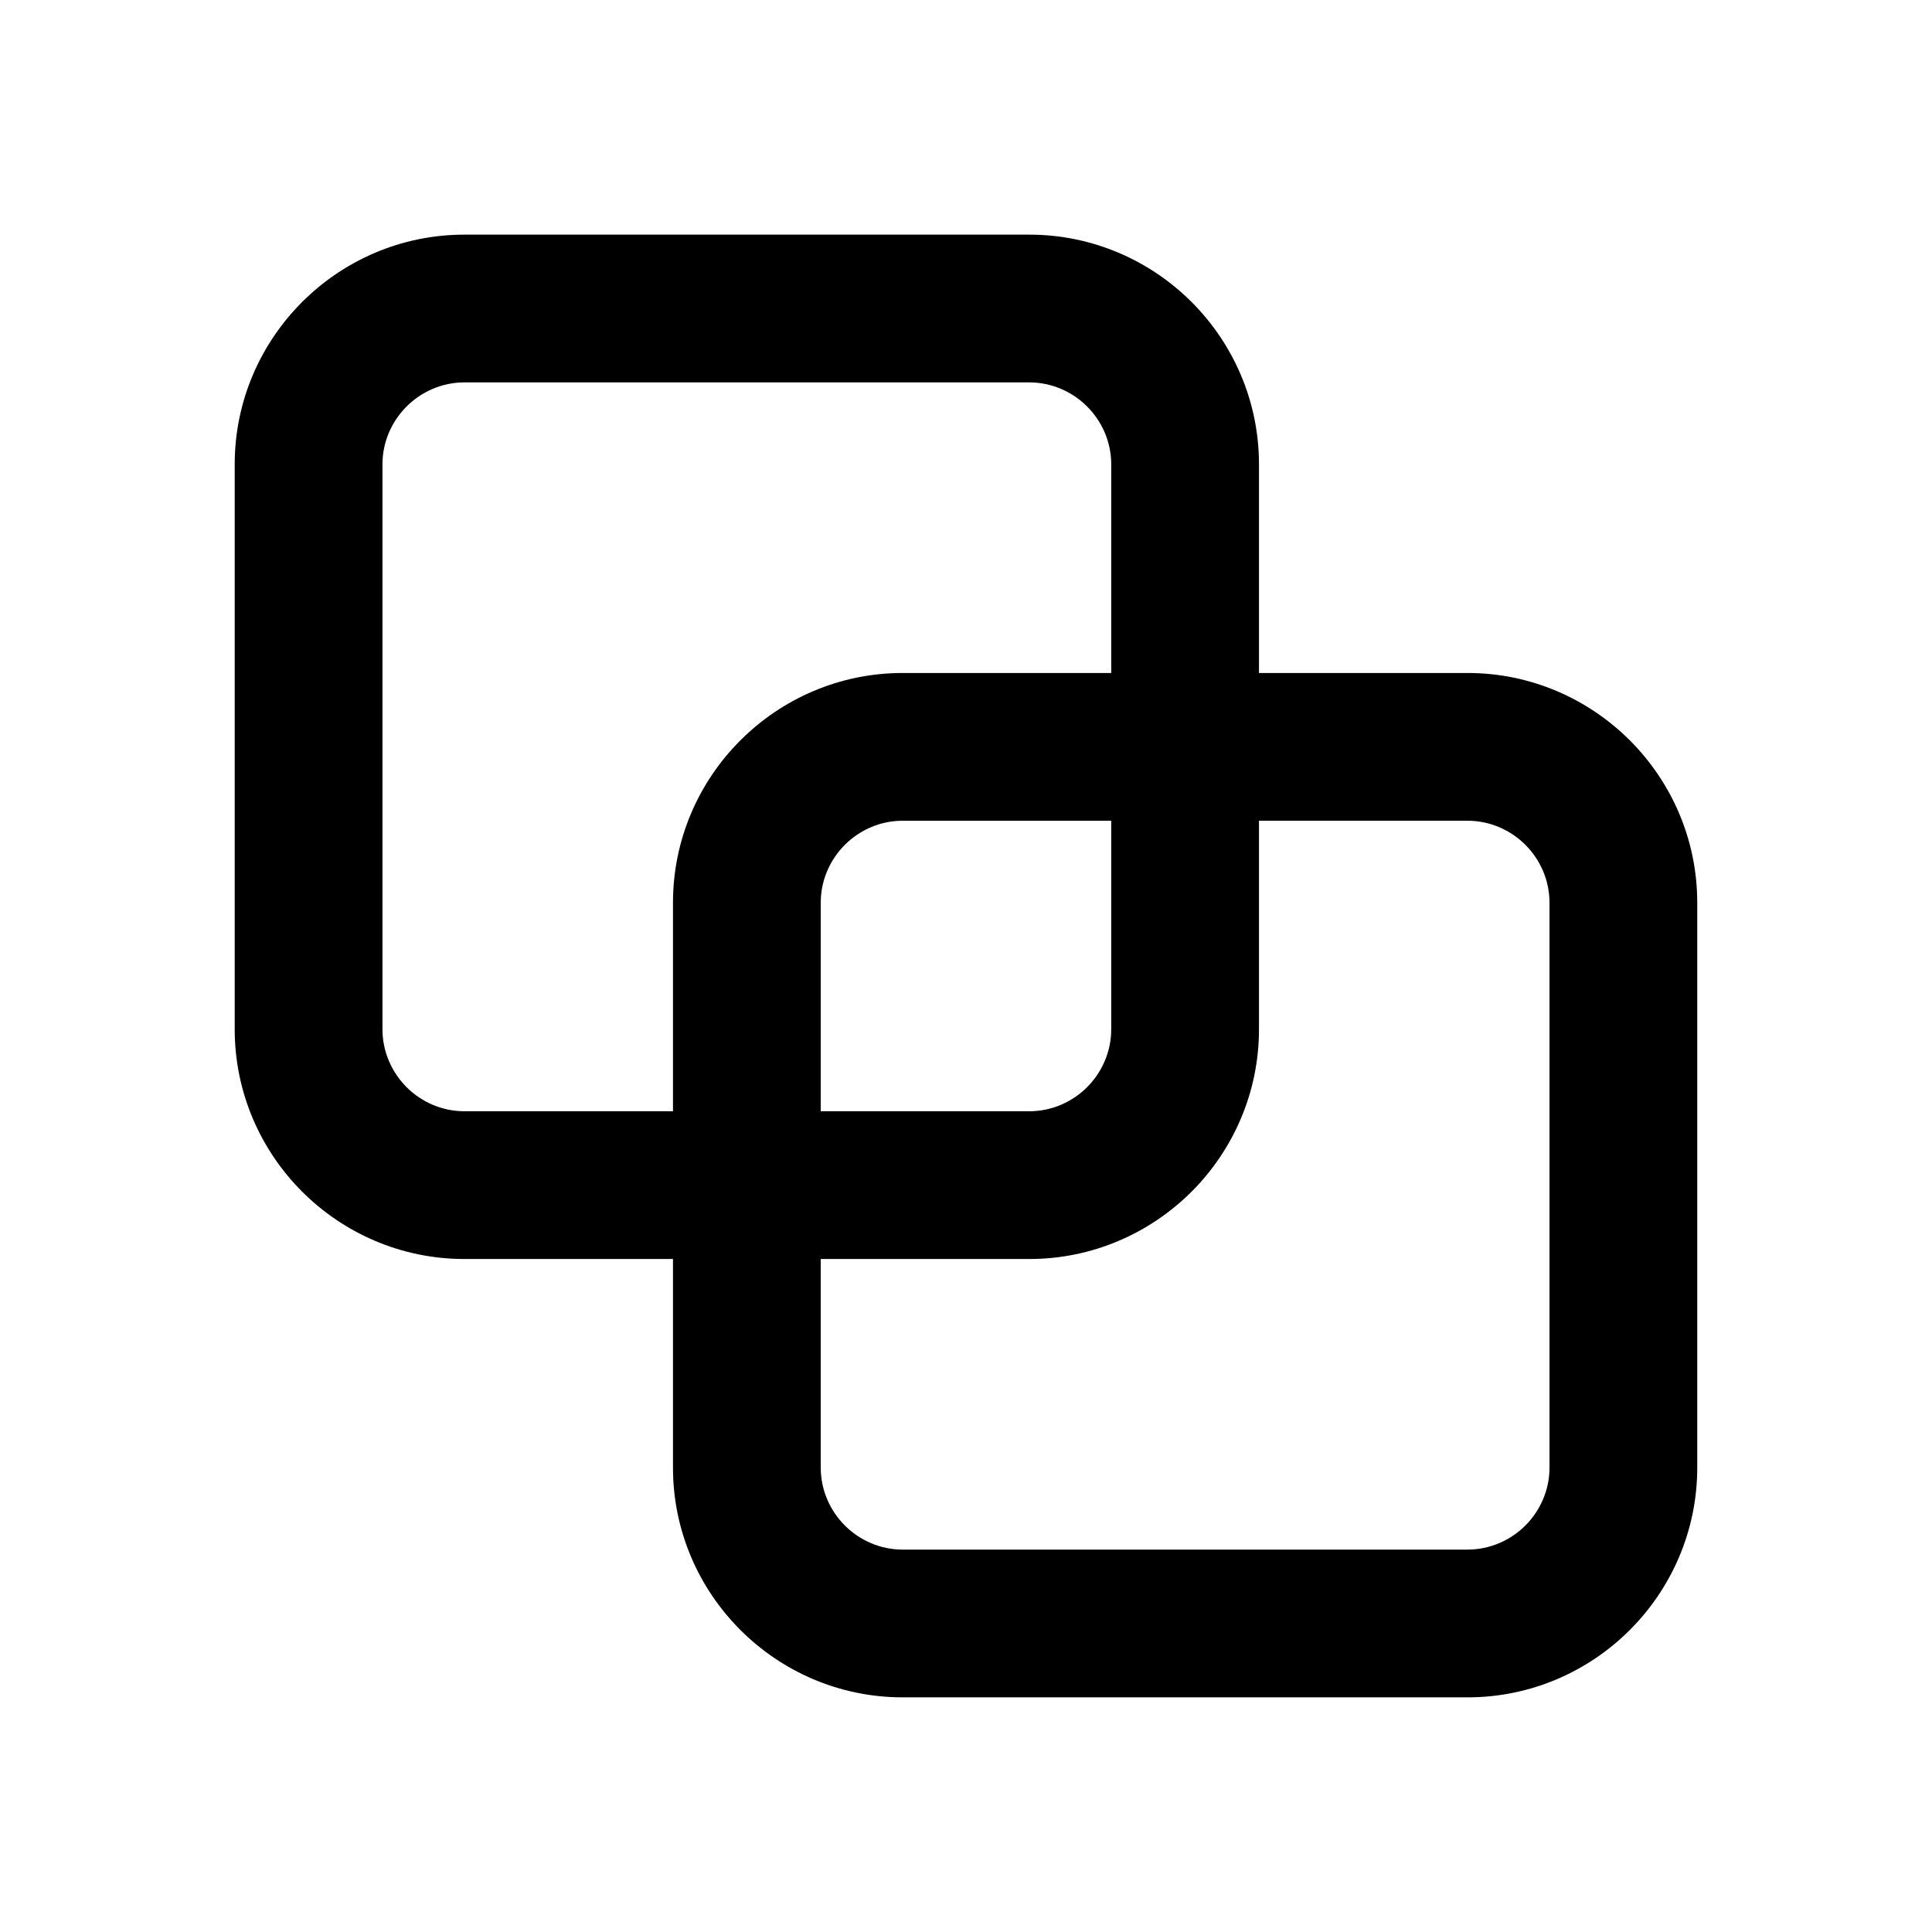 <?xml version="1.0" encoding="UTF-8"?>
<!DOCTYPE svg PUBLIC "-//W3C//DTD SVG 1.1//EN" "http://www.w3.org/Graphics/SVG/1.1/DTD/svg11.dtd">
<!-- Creator: CorelDRAW X8 -->
<svg xmlns="http://www.w3.org/2000/svg" xml:space="preserve" width="64px" height="64px" version="1.1" style="shape-rendering:geometricPrecision; text-rendering:geometricPrecision; image-rendering:optimizeQuality; fill-rule:evenodd; clip-rule:evenodd"
viewBox="0 0 346060 346060"
 xmlns:xlink="http://www.w3.org/1999/xlink">
 <defs>
  <style type="text/css">
   <![CDATA[
    .fil1 {fill:none}
    .fil0 {fill:black;fill-rule:nonzero}
   ]]>
  </style>
 </defs>
 <g id="Ebene_x0020_1">
  <path class="fil0" d="M83172 42030l101213 0c11310,0 21618,4630 29059,12070 7434,7434 12064,17723 12064,29052l0 37393 37374 0c11316,0 21624,4637 29058,12071 7434,7434 12071,17729 12071,29059l0 101232c0,11311 -4637,21618 -12071,29052 -7434,7441 -17742,12071 -29058,12071l-101214 0c-11330,0 -21618,-4630 -29052,-12071 -7440,-7434 -12071,-17741 -12071,-29052l0 -37393 -37373 0c-11330,0 -21619,-4636 -29059,-12070 -7434,-7434 -12071,-17742 -12071,-29059l0 -101233c0,-11329 4637,-21618 12071,-29052 7440,-7440 17729,-12070 29059,-12070zm142336 104981l0 37374c0,11317 -4630,21625 -12064,29059 -7441,7434 -17749,12070 -29059,12070l-37374 0 0 37393c0,3998 1673,7696 4317,10340 2644,2644 6323,4317 10340,4317l101214 0c4004,0 7702,-1673 10346,-4317 2644,-2644 4317,-6342 4317,-10340l0 -101232c0,-4018 -1673,-7703 -4317,-10347 -2644,-2644 -6342,-4317 -10346,-4317l-37374 0zm-63840 -26466l37374 0 0 -37393c0,-4017 -1673,-7695 -4317,-10339 -2638,-2644 -6342,-4318 -10340,-4318l-101213 0c-4018,0 -7703,1674 -10347,4318 -2644,2644 -4317,6322 -4317,10339l0 101233c0,4004 1673,7702 4317,10346 2644,2644 6329,4317 10347,4317l37373 0 0 -37373c0,-11330 4631,-21625 12071,-29059 7434,-7434 17722,-12071 29052,-12071zm37374 26466l-37374 0c-4017,0 -7696,1673 -10340,4317 -2644,2644 -4317,6329 -4317,10347l0 37373 37374 0c3998,0 7702,-1673 10340,-4317 2644,-2644 4317,-6342 4317,-10346l0 -37374z"/>
  <rect class="fil1" x="-1" width="346059" height="346059"/>
 </g>
</svg>

